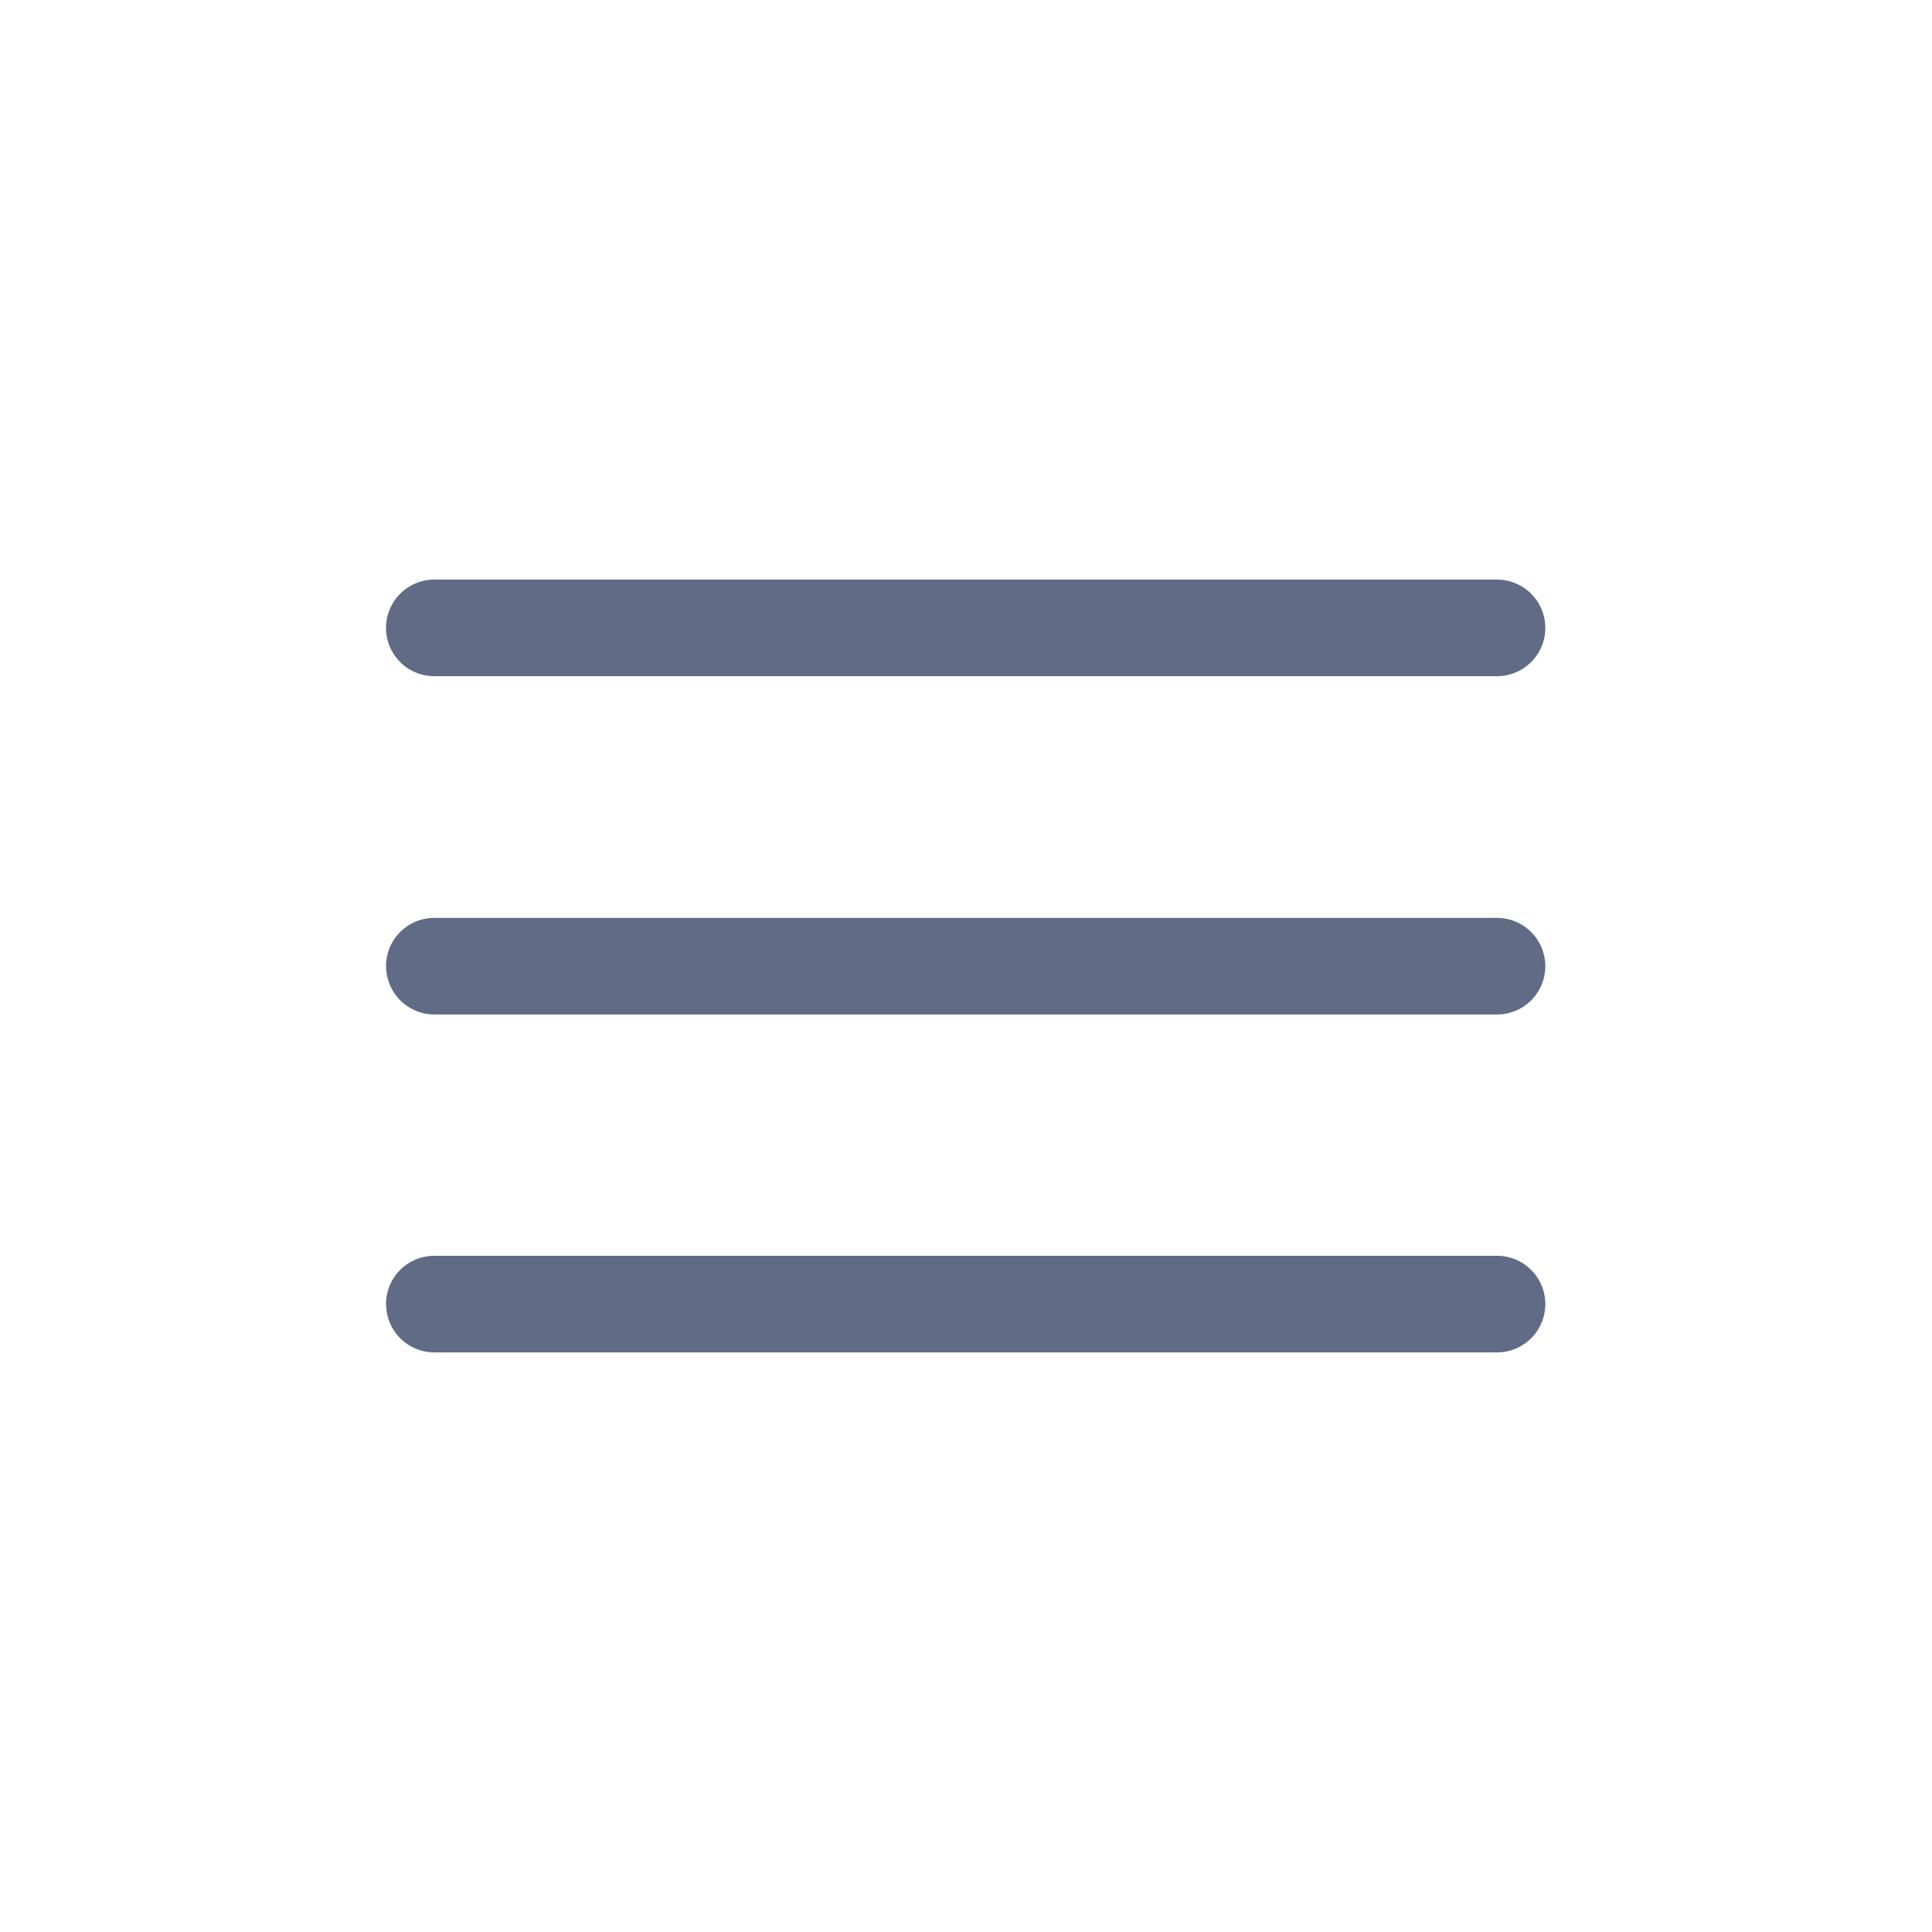 <svg width="20" height="20" viewBox="0 0 20 20" fill="none"><path fill-rule="evenodd" clip-rule="evenodd" d="M4.496 6a.5.5 0 0 0 0 1h11.001a.5.5 0 0 0 0-1h-11Zm-.5 4.002a.5.5 0 0 1 .5-.5h11.001a.5.5 0 0 1 0 1h-11a.5.5 0 0 1-.5-.5Zm0 3.498a.5.5 0 0 1 .5-.5h11.001a.5.5 0 0 1 0 1h-11a.5.5 0 0 1-.5-.5Z" fill="#606B85"/></svg>